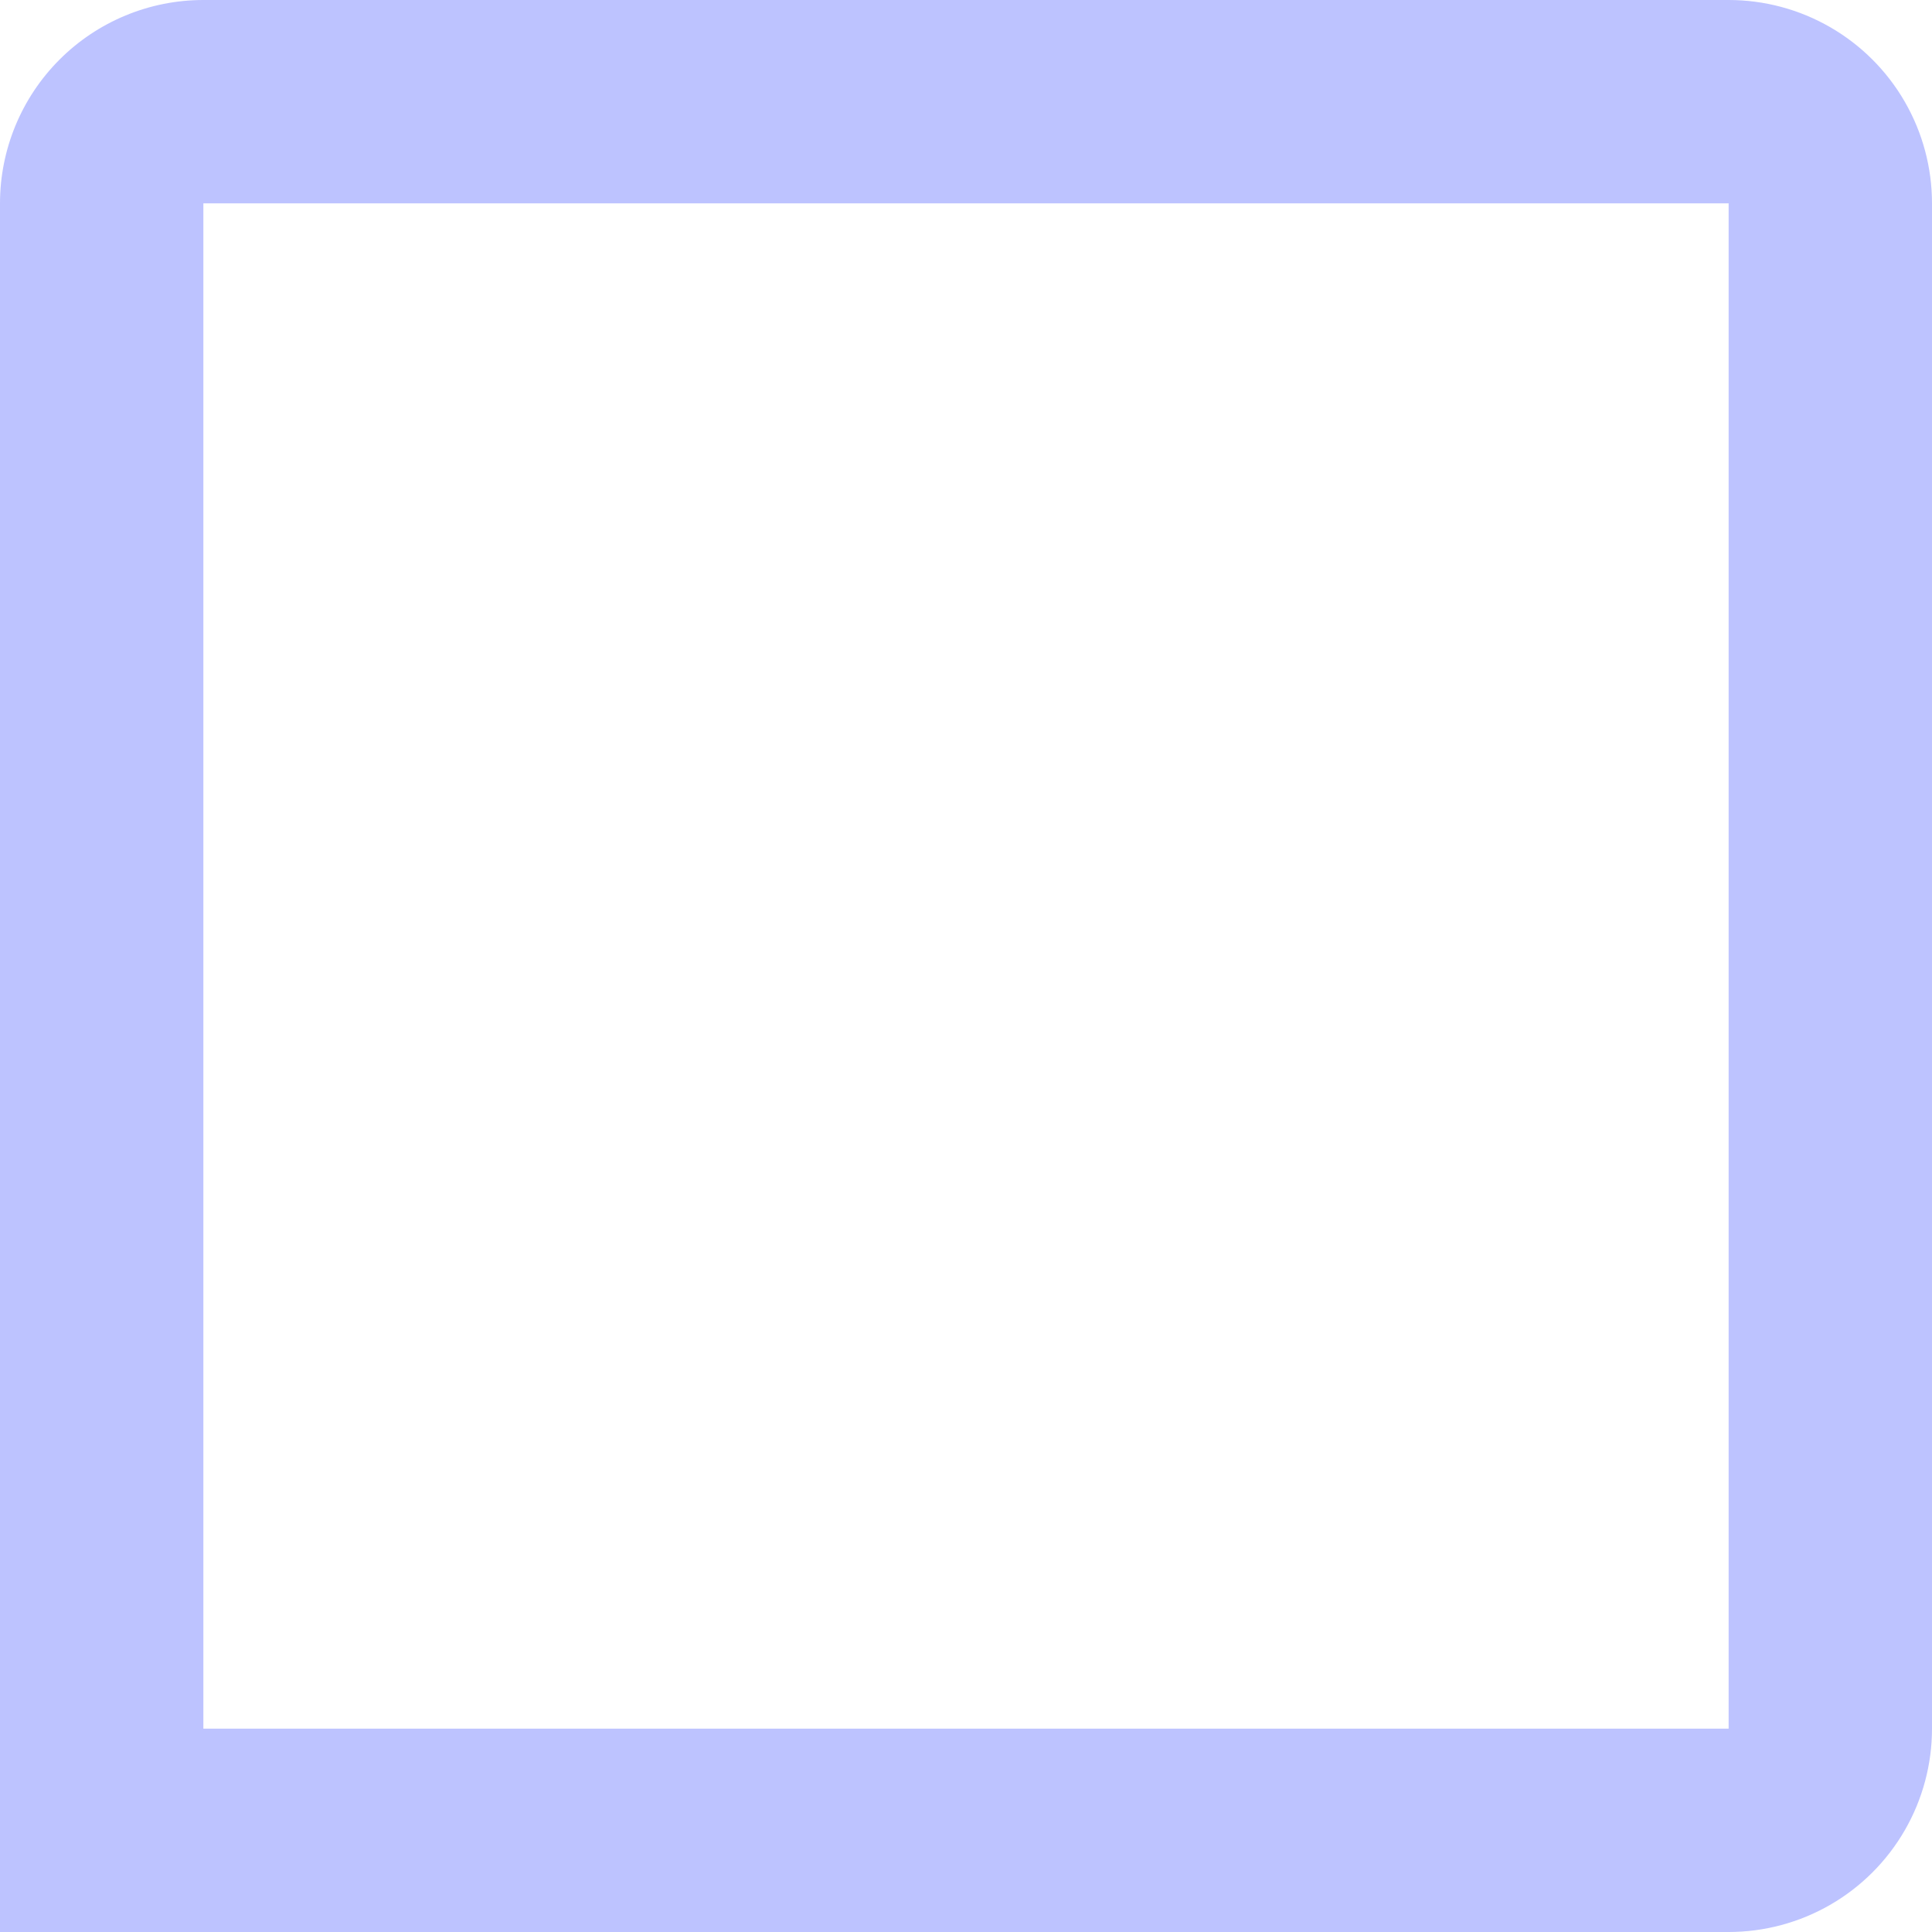 <svg xmlns="http://www.w3.org/2000/svg" xmlns:xlink="http://www.w3.org/1999/xlink" width="19" height="19" viewBox="0 0 19 19"><defs><path id="8gt3a" d="M1100 14a2 2 0 0 1 2-2h15a2 2 0 0 1 2 2v15a2 2 0 0 1-2 2h-17z"/><clipPath id="8gt3b"><use fill="#fff" xlink:href="#8gt3a"/></clipPath></defs><g><g transform="translate(-1100 -12)"><use fill="#fff" fill-opacity="0" stroke="#bdc3ff" stroke-miterlimit="50" stroke-width="4" clip-path="url(&quot;#8gt3b&quot;)" xlink:href="#8gt3a"/></g></g></svg>
